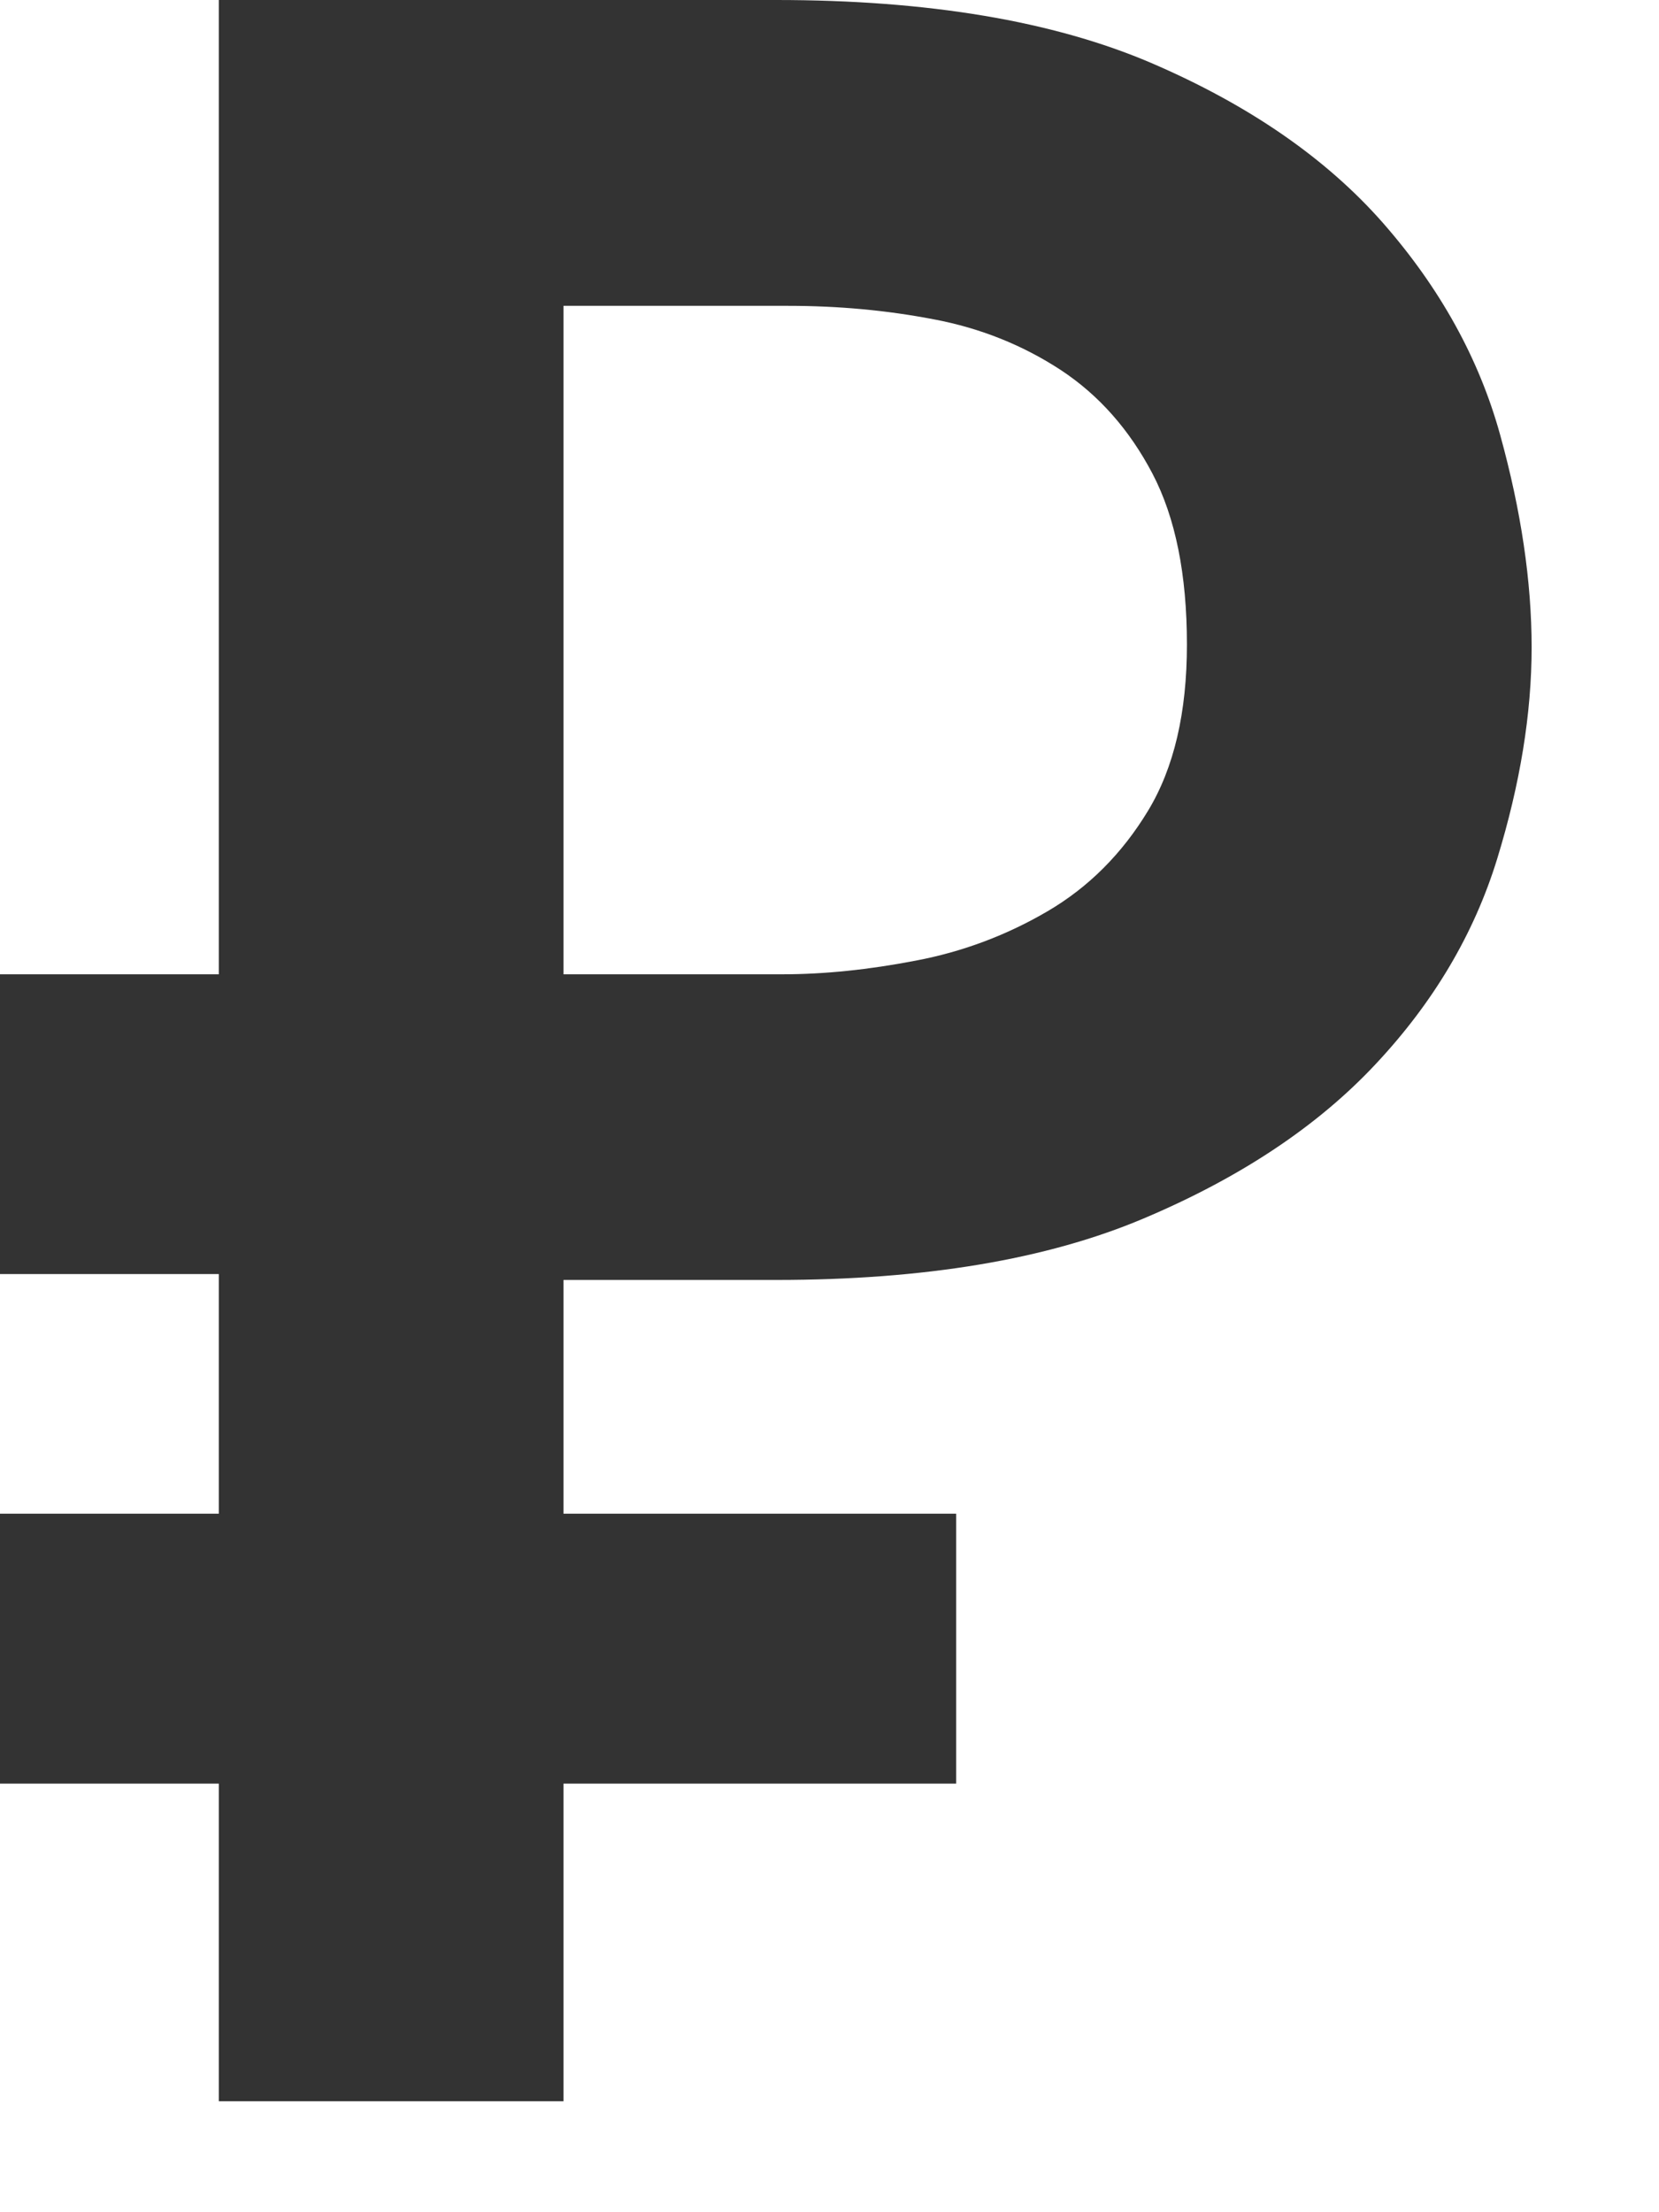 <?xml version="1.0" encoding="UTF-8"?>
<svg width="9px" height="12px" viewBox="0 0 9 12" version="1.1" xmlns="http://www.w3.org/2000/svg" xmlns:xlink="http://www.w3.org/1999/xlink">
    <!-- Generator: Sketch 46.2 (44496) - http://www.bohemiancoding.com/sketch -->
    <title>Group</title>
    <desc>Created with Sketch.</desc>
    <defs></defs>
    <g id="Page-1" stroke="none" stroke-width="1" fill="none" fill-rule="evenodd">
        <g id="Group" transform="translate(-6, -4)" fill="#333333">
            <path d="M11.187,13.675 L9.057,13.675 L9.057,15.398 L7.187,15.398 L7.187,13.675 L6,13.675 L6,12.211 L7.187,12.211 L7.187,10.911 L6,10.911 L6,9.285 L7.187,9.285 L7.187,4 L10.211,4 C11.035,4 11.713,4.114 12.244,4.341 C12.775,4.569 13.195,4.859 13.504,5.211 C13.813,5.564 14.024,5.946 14.138,6.358 C14.252,6.77 14.309,7.154 14.309,7.512 C14.309,7.87 14.247,8.252 14.122,8.659 C13.997,9.065 13.778,9.436 13.463,9.772 C13.149,10.108 12.729,10.388 12.203,10.61 C11.678,10.832 11.014,10.943 10.211,10.943 L9.057,10.943 L9.057,12.211 L11.187,12.211 L11.187,13.675 Z M9.057,9.285 L10.244,9.285 C10.472,9.285 10.713,9.26 10.967,9.211 C11.222,9.163 11.461,9.073 11.683,8.943 C11.905,8.813 12.087,8.631 12.228,8.398 C12.369,8.165 12.439,7.865 12.439,7.496 C12.439,7.117 12.377,6.808 12.252,6.569 C12.127,6.331 11.962,6.144 11.756,6.008 C11.55,5.873 11.32,5.78 11.065,5.732 C10.81,5.683 10.547,5.659 10.276,5.659 L9.057,5.659 L9.057,9.285 Z" id="₽"></path>
        </g>
    </g>
</svg>